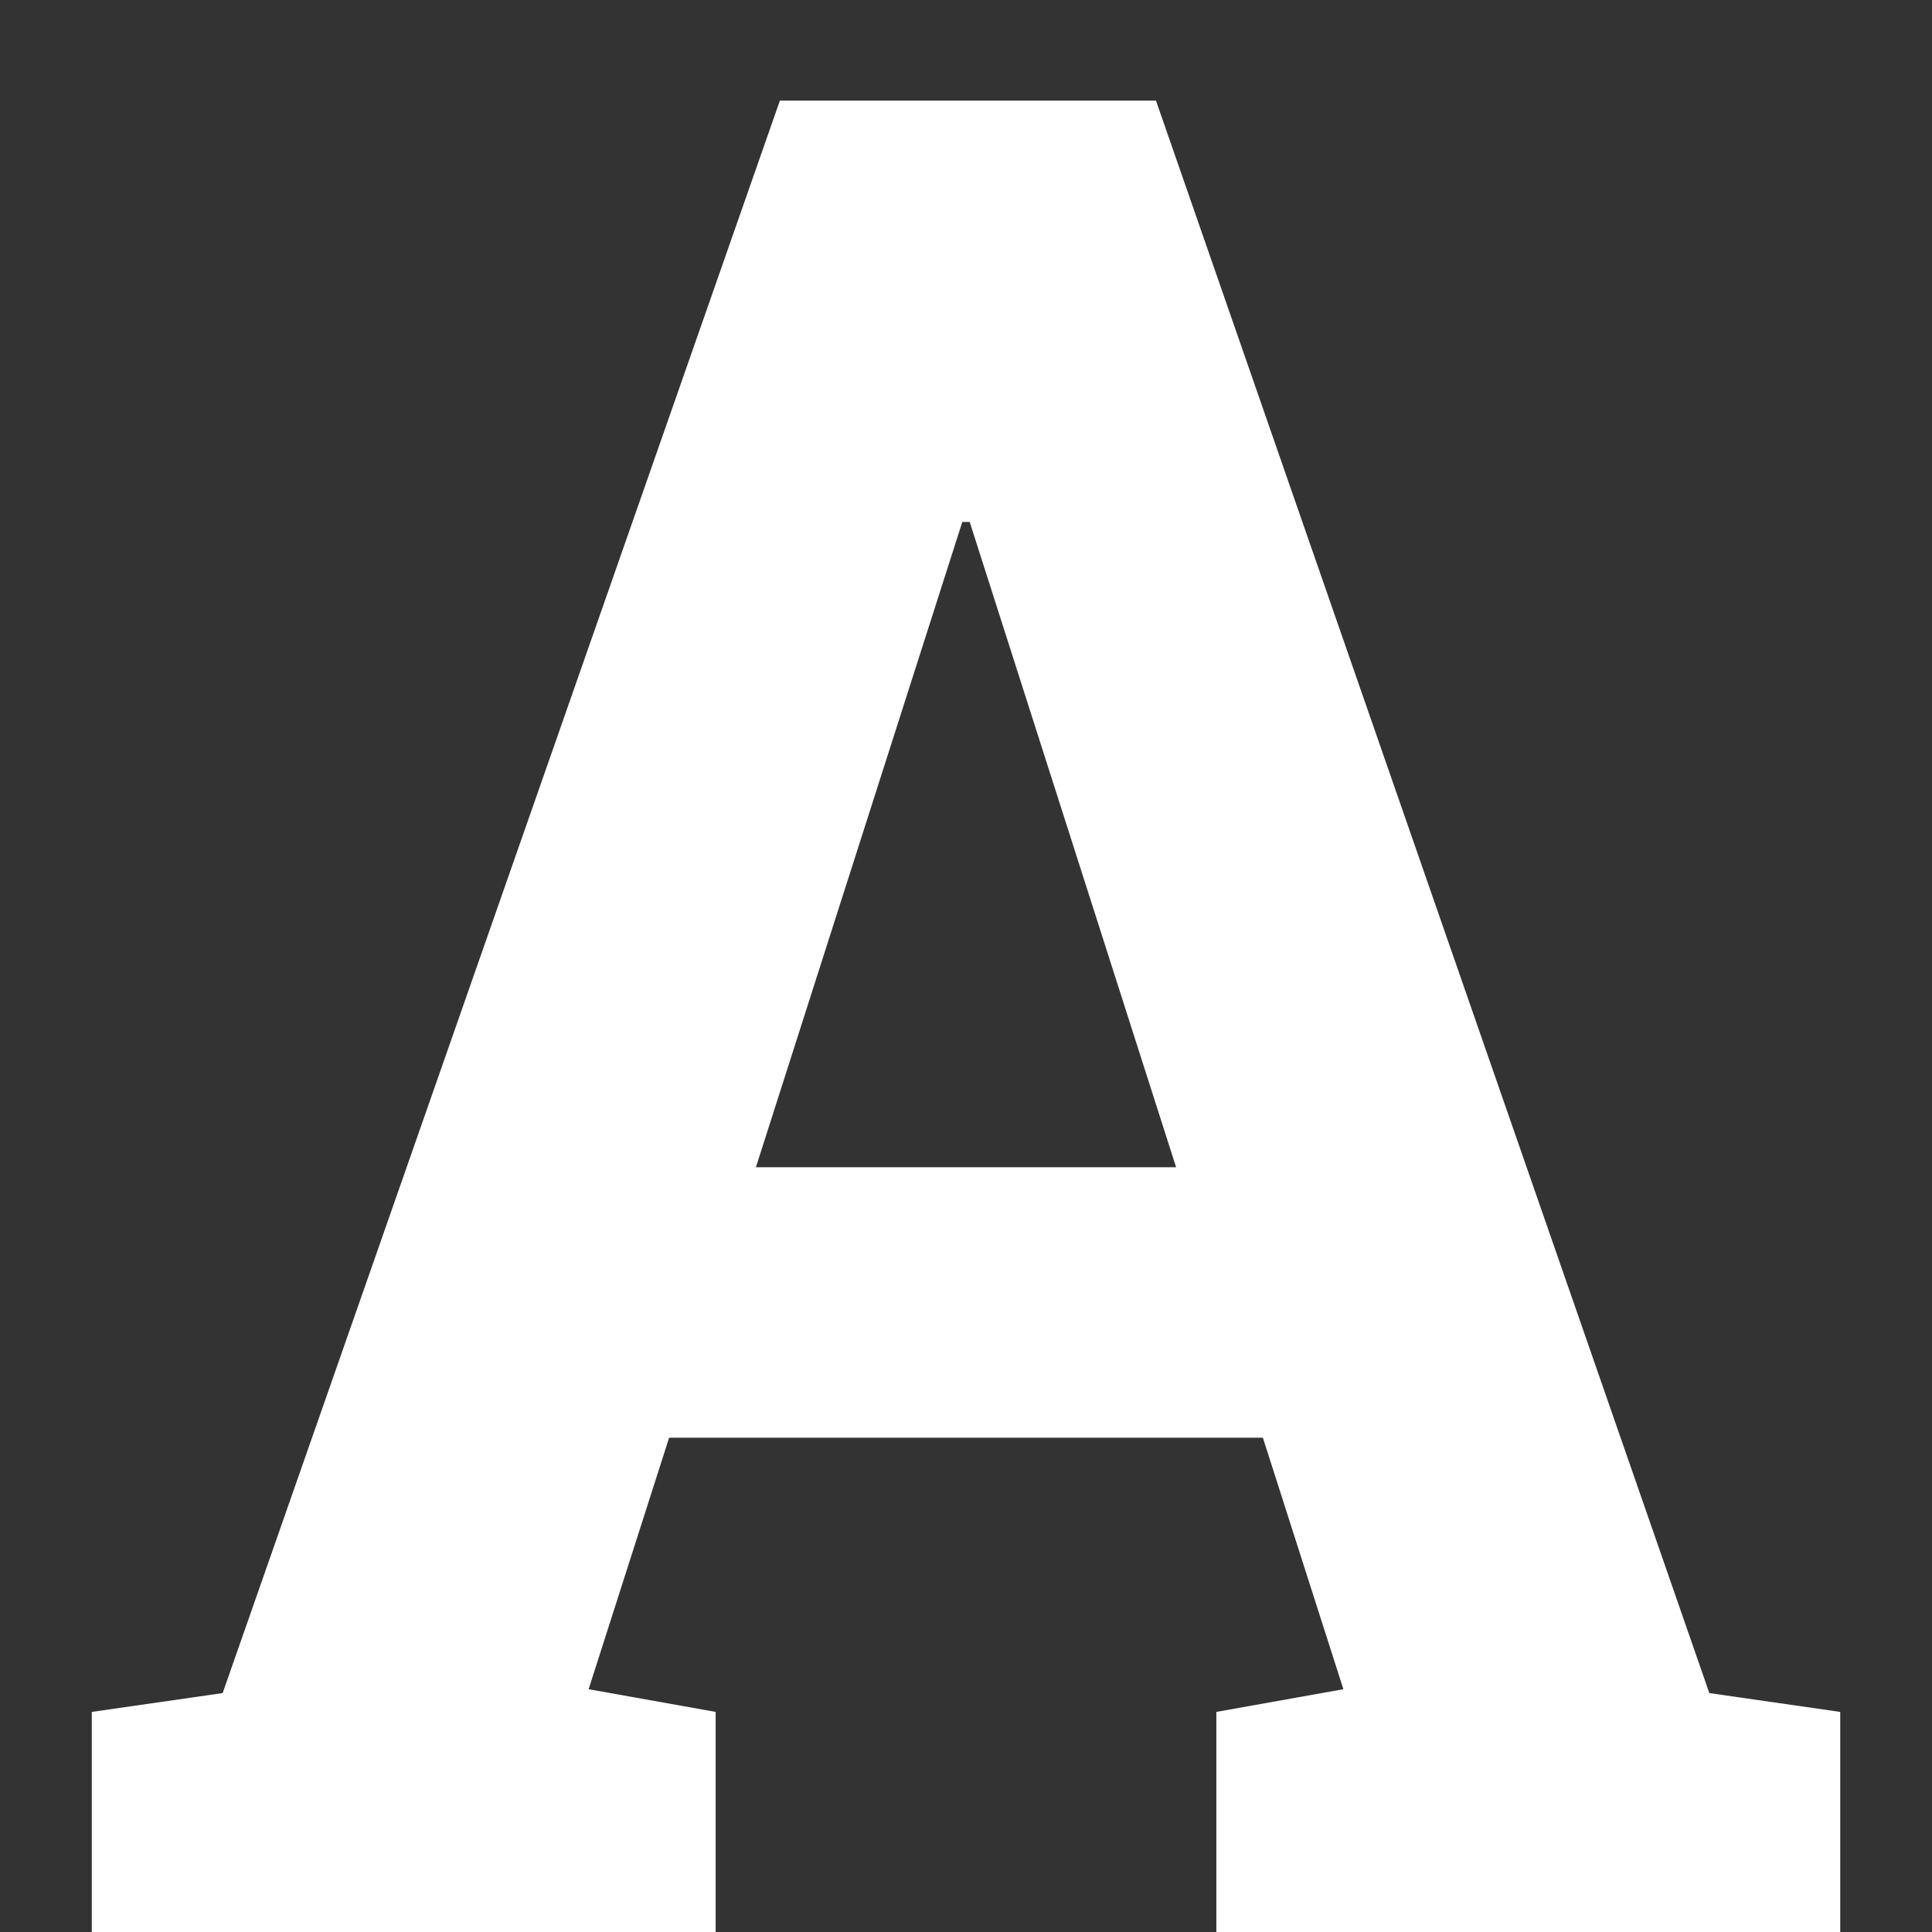 <svg width="12" height="12" viewBox="0 0 12 12" fill="none" xmlns="http://www.w3.org/2000/svg">
<rect x="0" y="0" width="12" height="12" fill="#333333" stroke="none"/>
<path d="M0.57 10.633L1.383 10.516L4.844 0.625H7.18L10.617 10.516L11.43 10.633V12H7.555V10.633L8.344 10.492L7.844 8.93H4.156L3.656 10.492L4.445 10.633V12H0.57V10.633ZM4.695 7.25H7.305L6.023 3.242H5.977L4.695 7.25Z" fill="white"/>
</svg>
